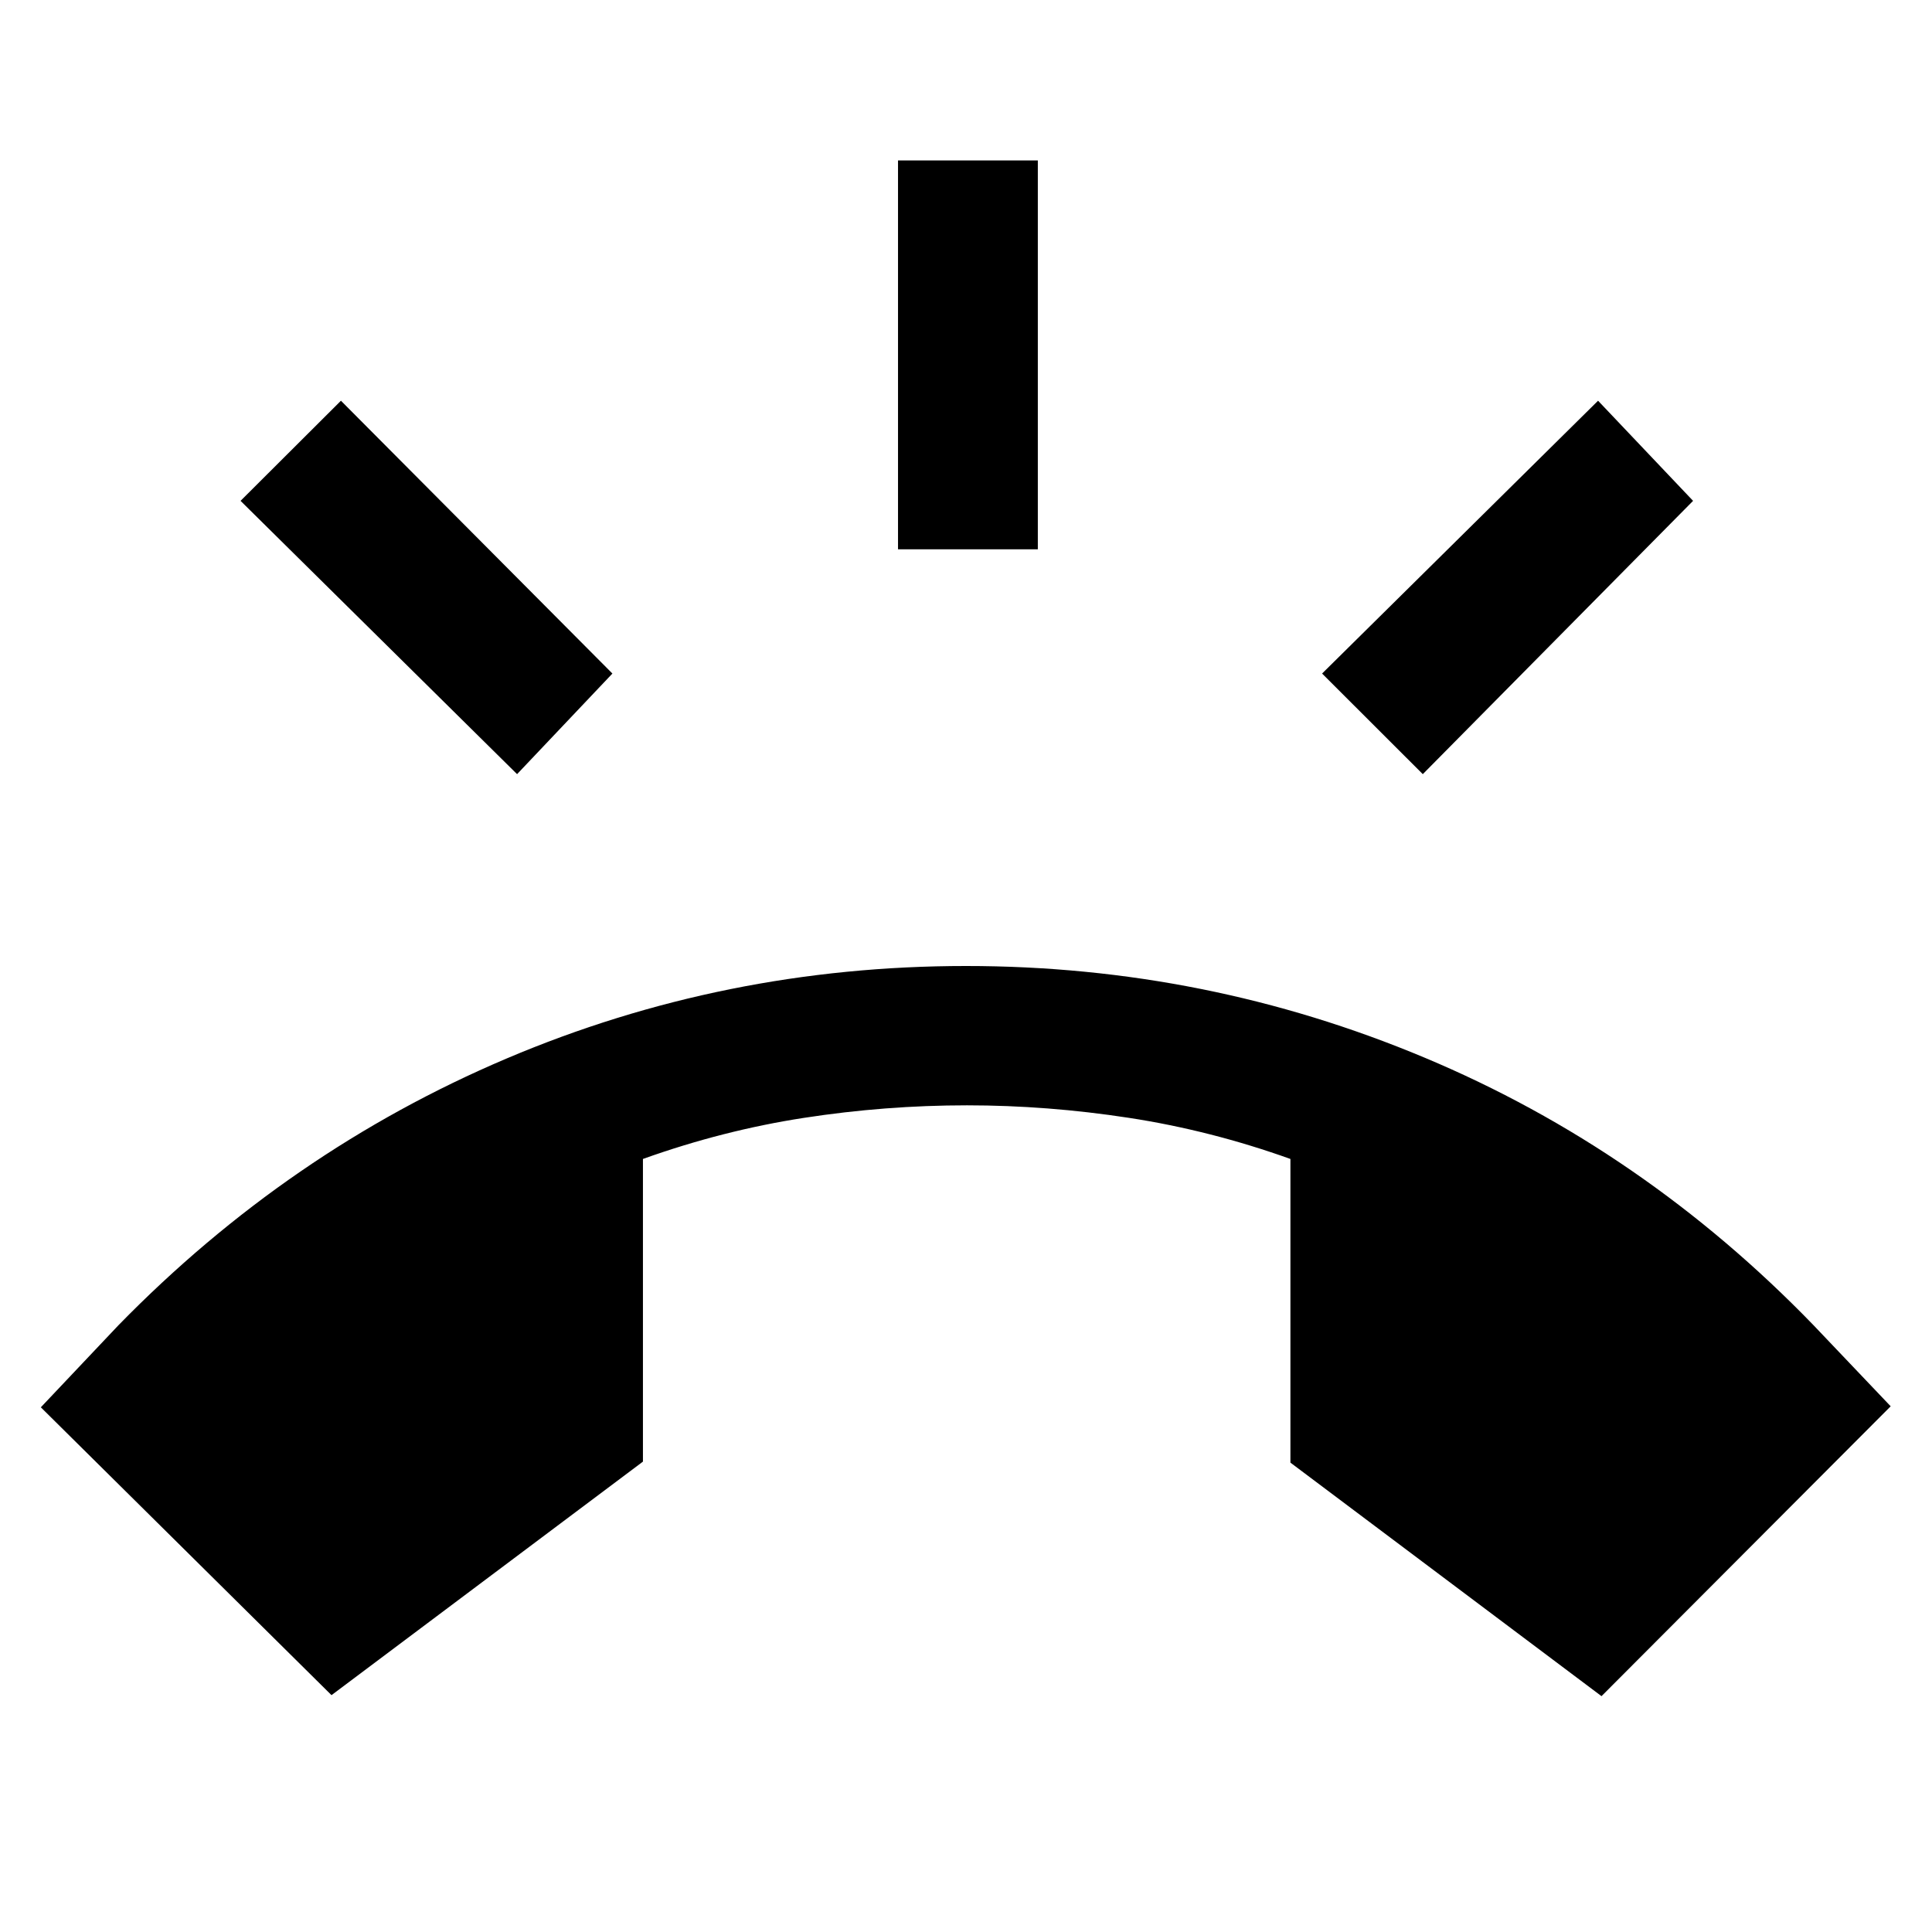 <svg xmlns="http://www.w3.org/2000/svg" height="40" viewBox="0 -960 960 960" width="40"><path d="M164.72-117.69 20.29-260.72l38.56-40.77q84.52-86.55 192.84-132.53Q360.01-480 480-480q119.32 0 227.96 45.58 108.65 45.57 193.19 132.93l38.32 40.27-143.69 144.03L641.2-233.23v-150.89q-39.63-14.19-80.18-20.42-40.54-6.23-80.52-6.23-40.64 0-81.02 6.23-40.38 6.23-80.01 20.42v150.39L164.72-117.69Zm281.5-569.35v-193.23h69.47v193.23h-69.47Zm260.76 111.71-50.04-49.99 137.13-135.56 47.21 49.75-134.3 135.8Zm-450.05 0-137.4-135.8 49.88-49.75L304.3-625.32l-47.37 49.99Z"/></svg>